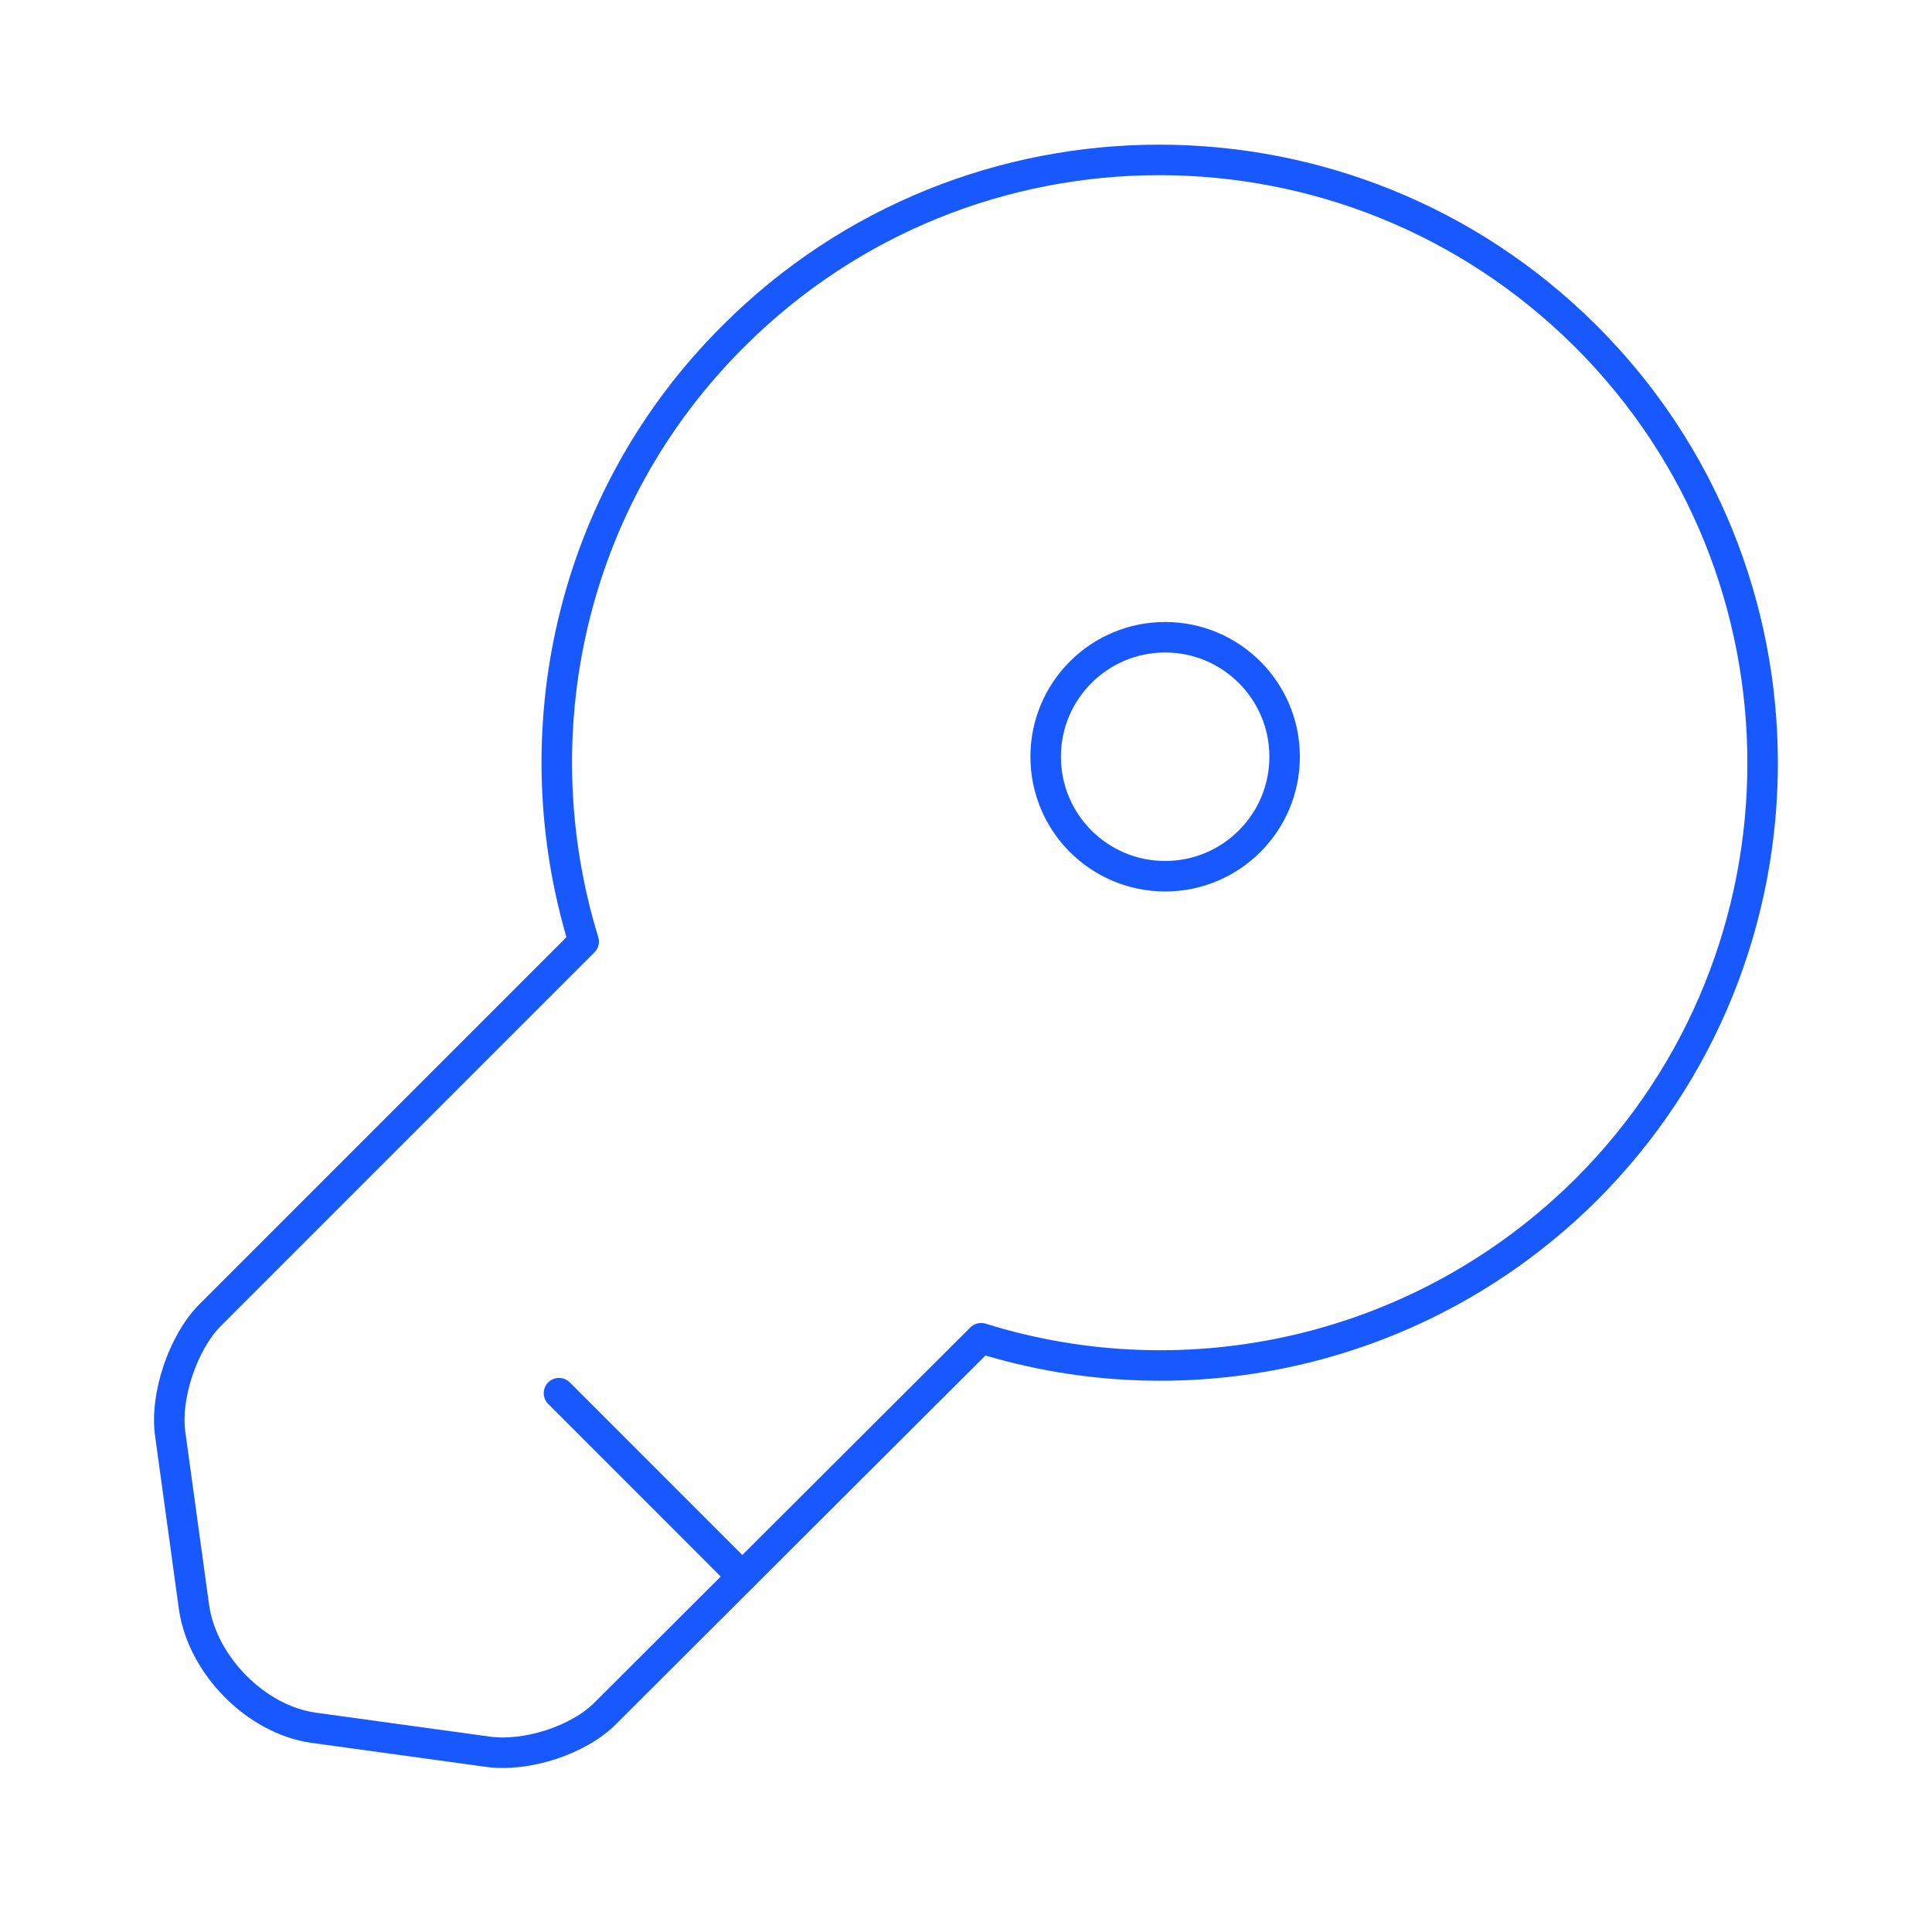 <svg width="95" height="94" viewBox="0 0 95 94" fill="none" xmlns="http://www.w3.org/2000/svg">
<path d="M78.011 58.476C69.943 66.505 58.388 68.973 48.244 65.8L29.797 84.208C28.465 85.579 25.841 86.402 23.961 86.128L15.422 84.953C12.602 84.561 9.978 81.898 9.548 79.078L8.373 70.539C8.098 68.659 8.999 66.035 10.292 64.703L28.7 46.295C25.567 36.112 27.995 24.558 36.063 16.528C47.617 4.974 66.378 4.974 77.972 16.528C89.565 28.083 89.565 46.922 78.011 58.476Z" stroke="#1758FF" stroke-width="1.5" stroke-miterlimit="10" stroke-linecap="round" stroke-linejoin="round"/>
<path d="M27.486 68.502L36.494 77.511" stroke="#1758FF" stroke-width="1.5" stroke-miterlimit="10" stroke-linecap="round" stroke-linejoin="round"/>
<path d="M57.292 43.083C60.536 43.083 63.167 40.453 63.167 37.208C63.167 33.964 60.536 31.333 57.292 31.333C54.047 31.333 51.417 33.964 51.417 37.208C51.417 40.453 54.047 43.083 57.292 43.083Z" stroke="#1758FF" stroke-width="1.5" stroke-linecap="round" stroke-linejoin="round"/>
</svg>
